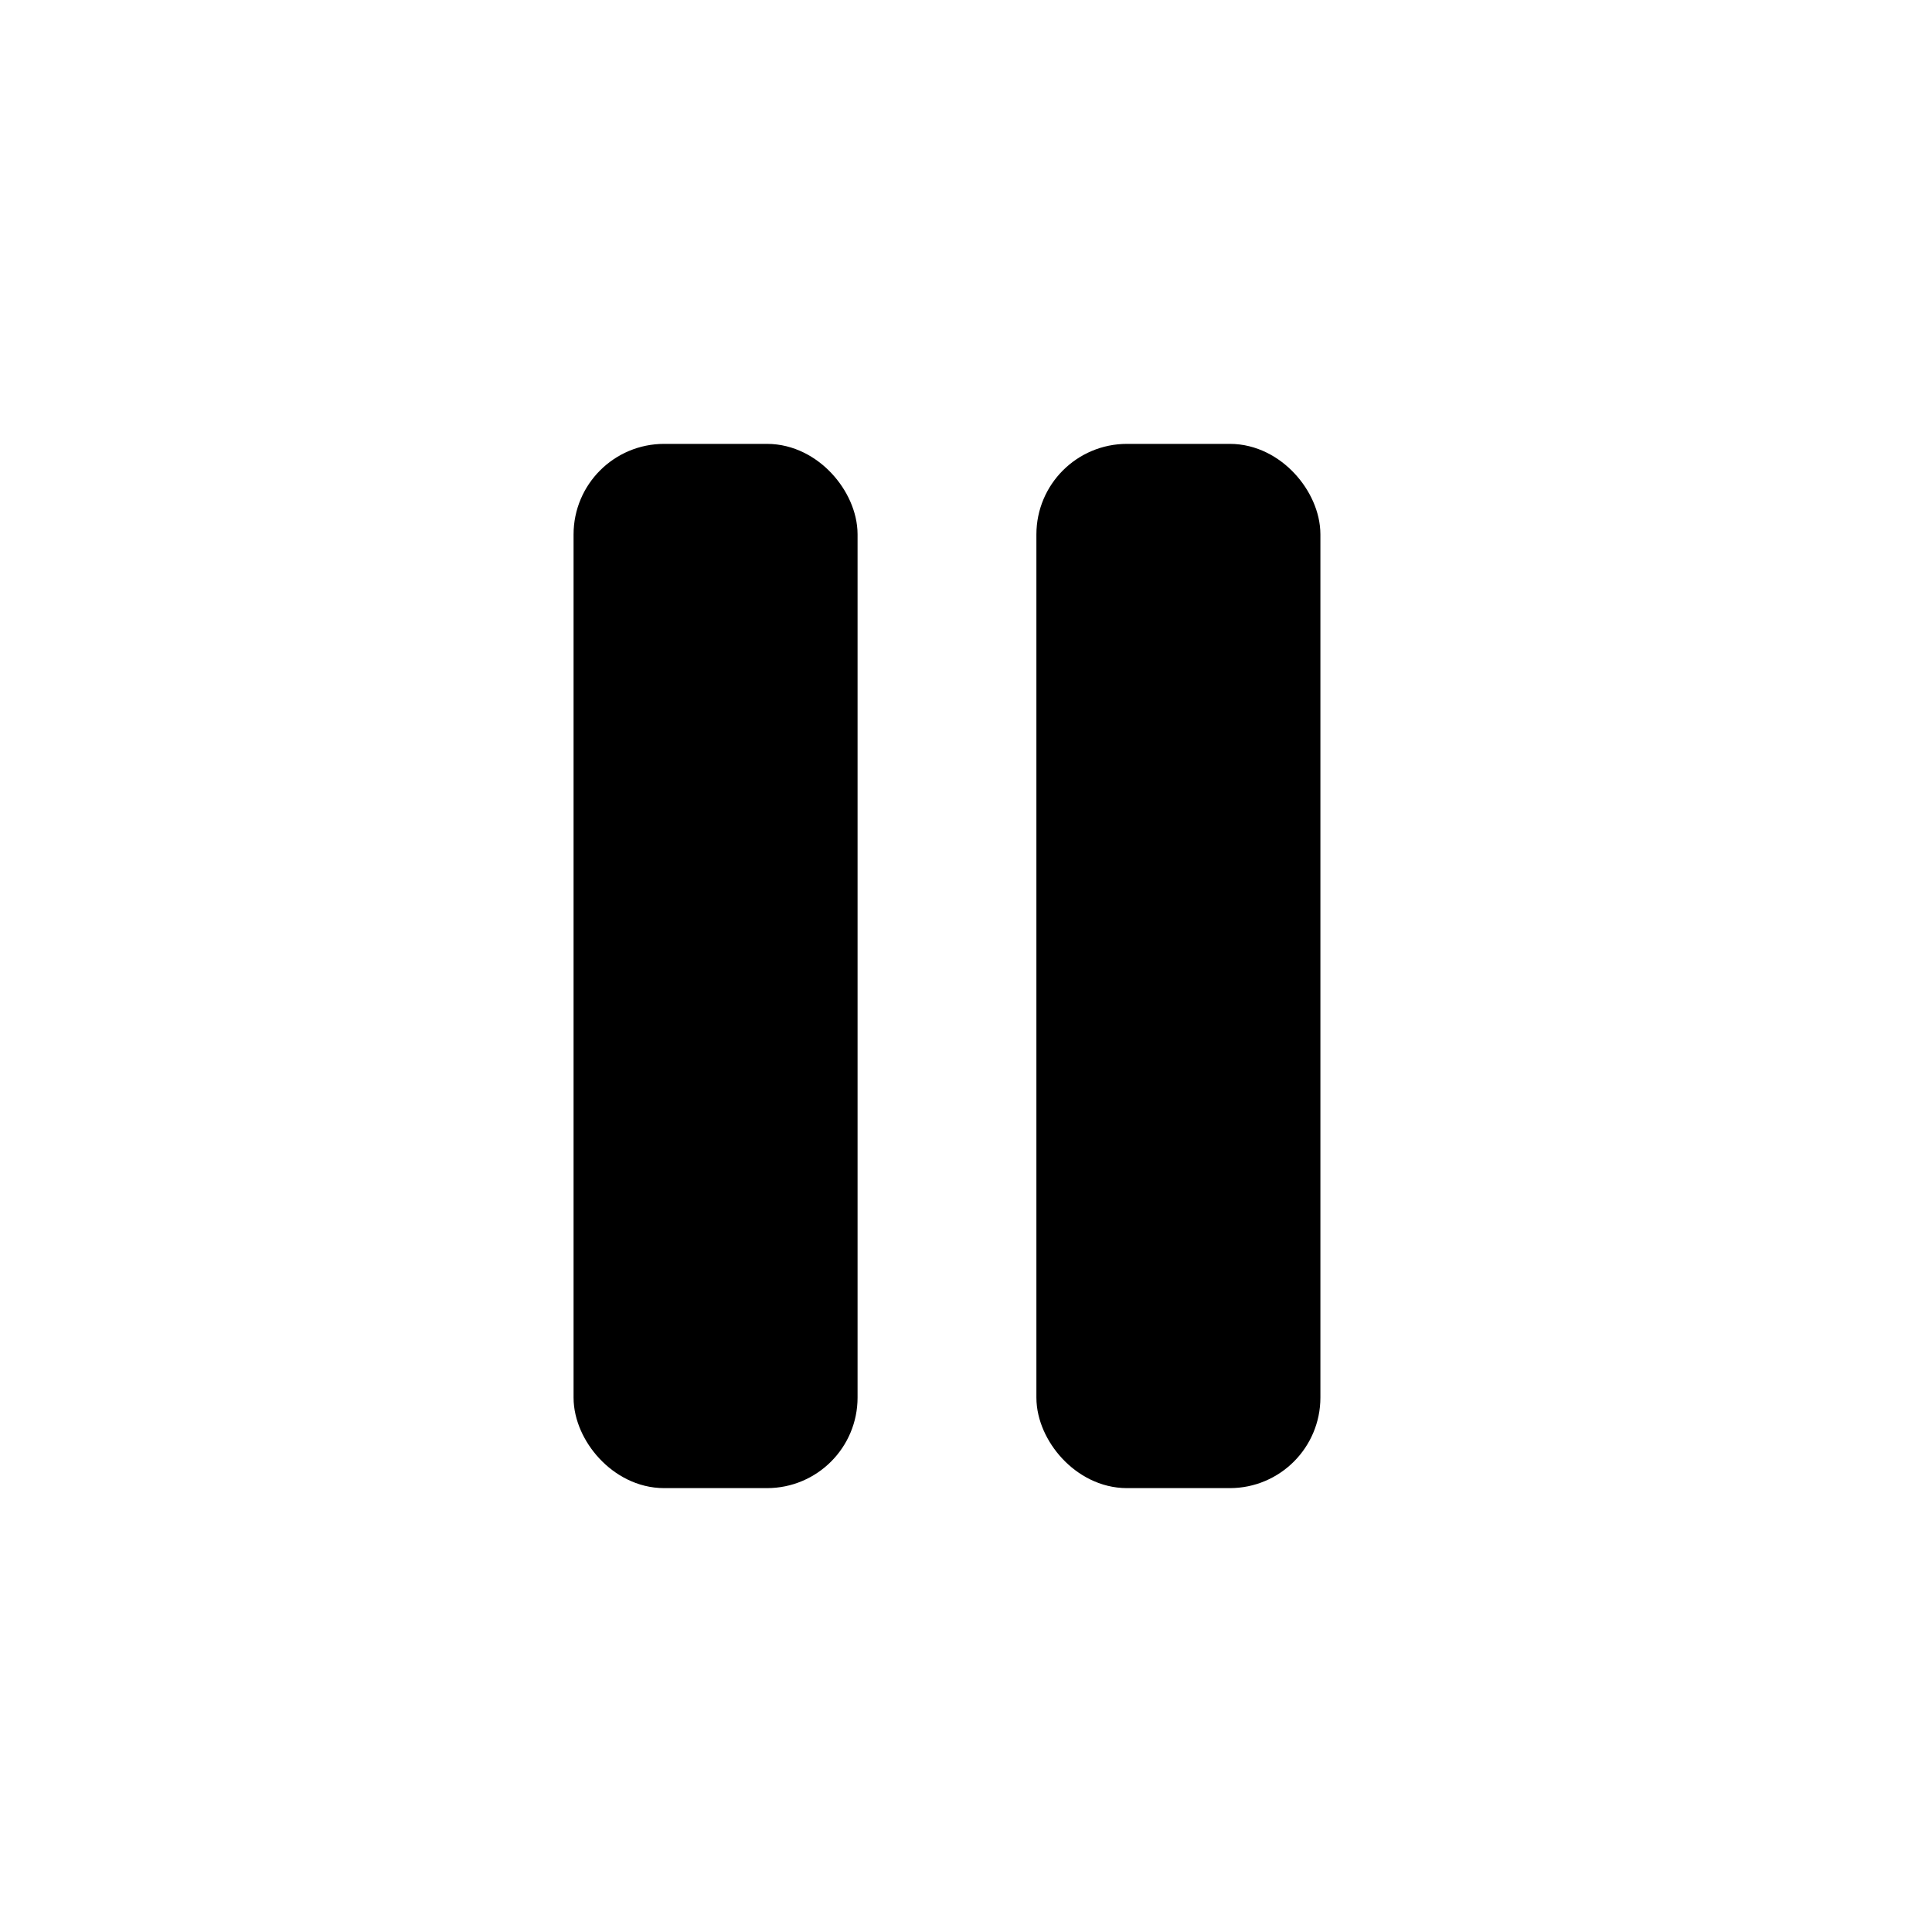 <svg width="32" height="32" viewBox="0 0 32 32" fill="none" xmlns="http://www.w3.org/2000/svg">
<rect x="10" y="7.852" width="3.704" height="16.296" rx="1" fill="black" stroke="black" stroke-linecap="round"/>
<rect x="17.666" y="7.852" width="3.704" height="16.296" rx="1" fill="black" stroke="black" stroke-linecap="round"/>
</svg>
